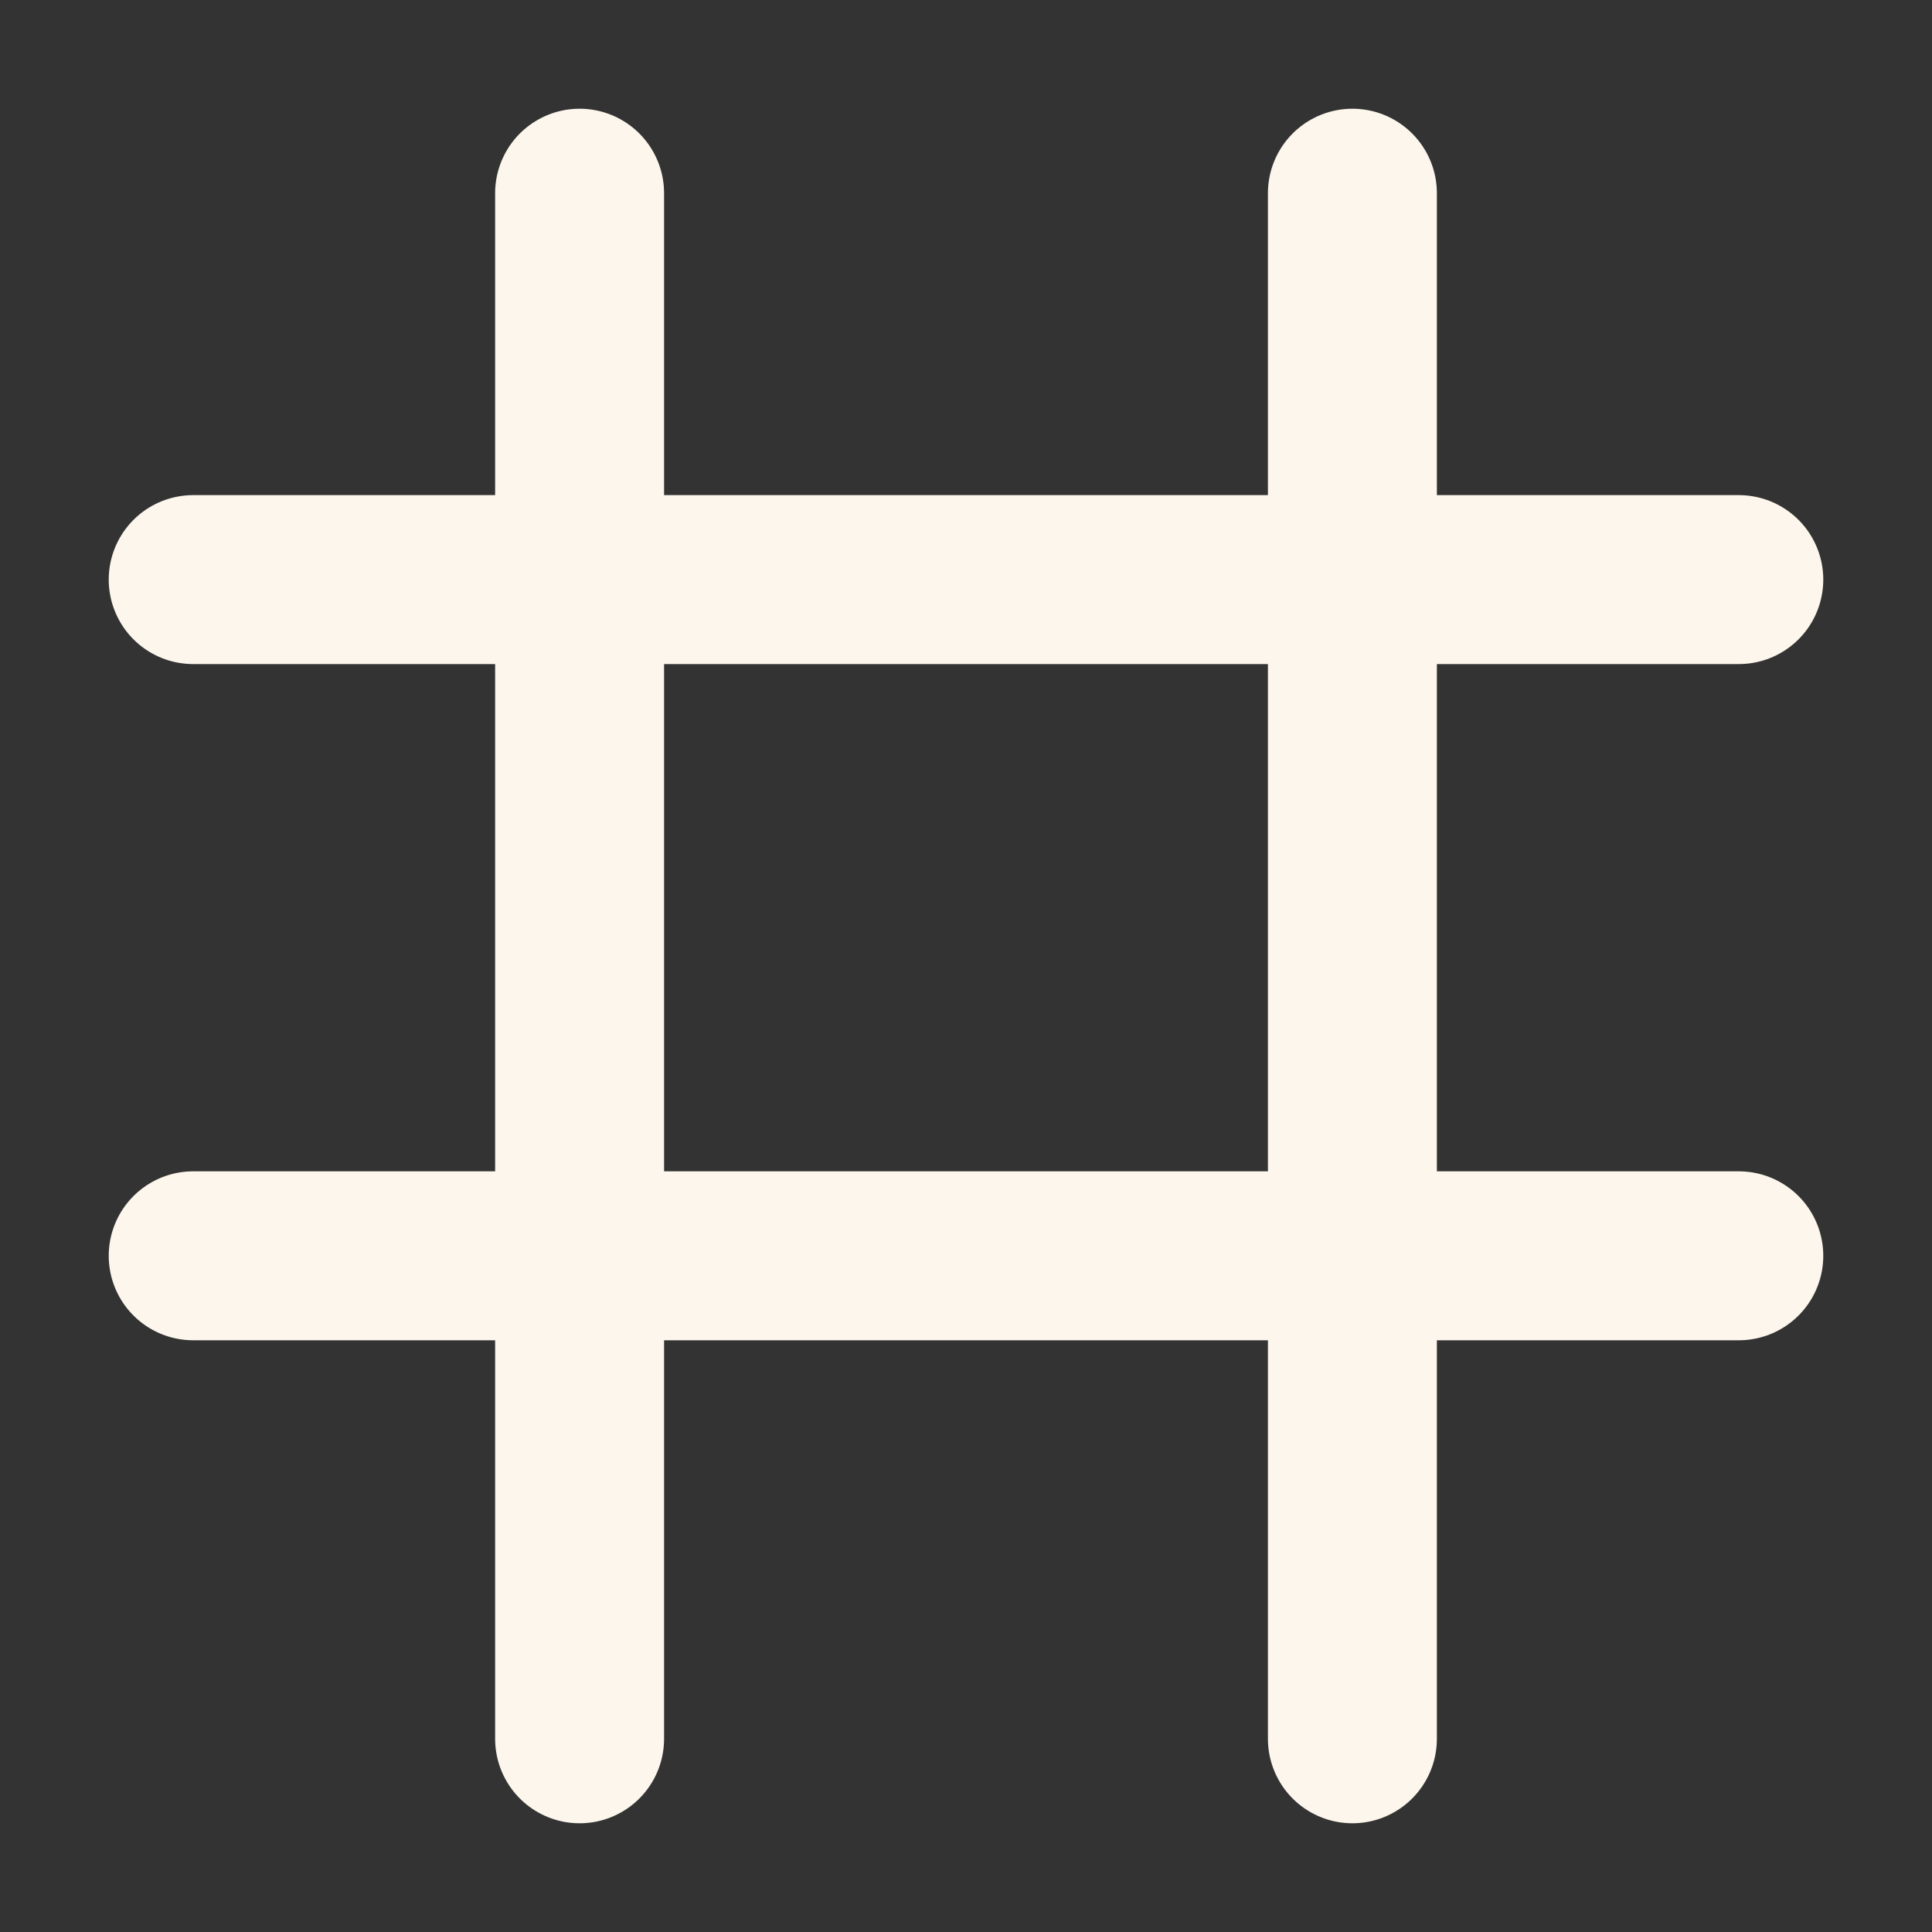 <svg width="20" height="20" viewBox="0 0 20 20" fill="none" xmlns="http://www.w3.org/2000/svg">
<rect x="0" y="0" width="20" height="20" fill="#333333" stroke="none"/>
<path d="M6 18L6 2" stroke="#FCF6EC" stroke-width="1.749" stroke-linecap="round"/>
<path d="M14 18L14 2" stroke="#FCF6EC" stroke-width="1.749" stroke-linecap="round"/>
<path d="M2 6L18 6" stroke="#FCF6EC" stroke-width="1.749" stroke-linecap="round"/>
<path d="M2 13L18 13" stroke="#FCF6EC" stroke-width="1.749" stroke-linecap="round"/>
</svg>

